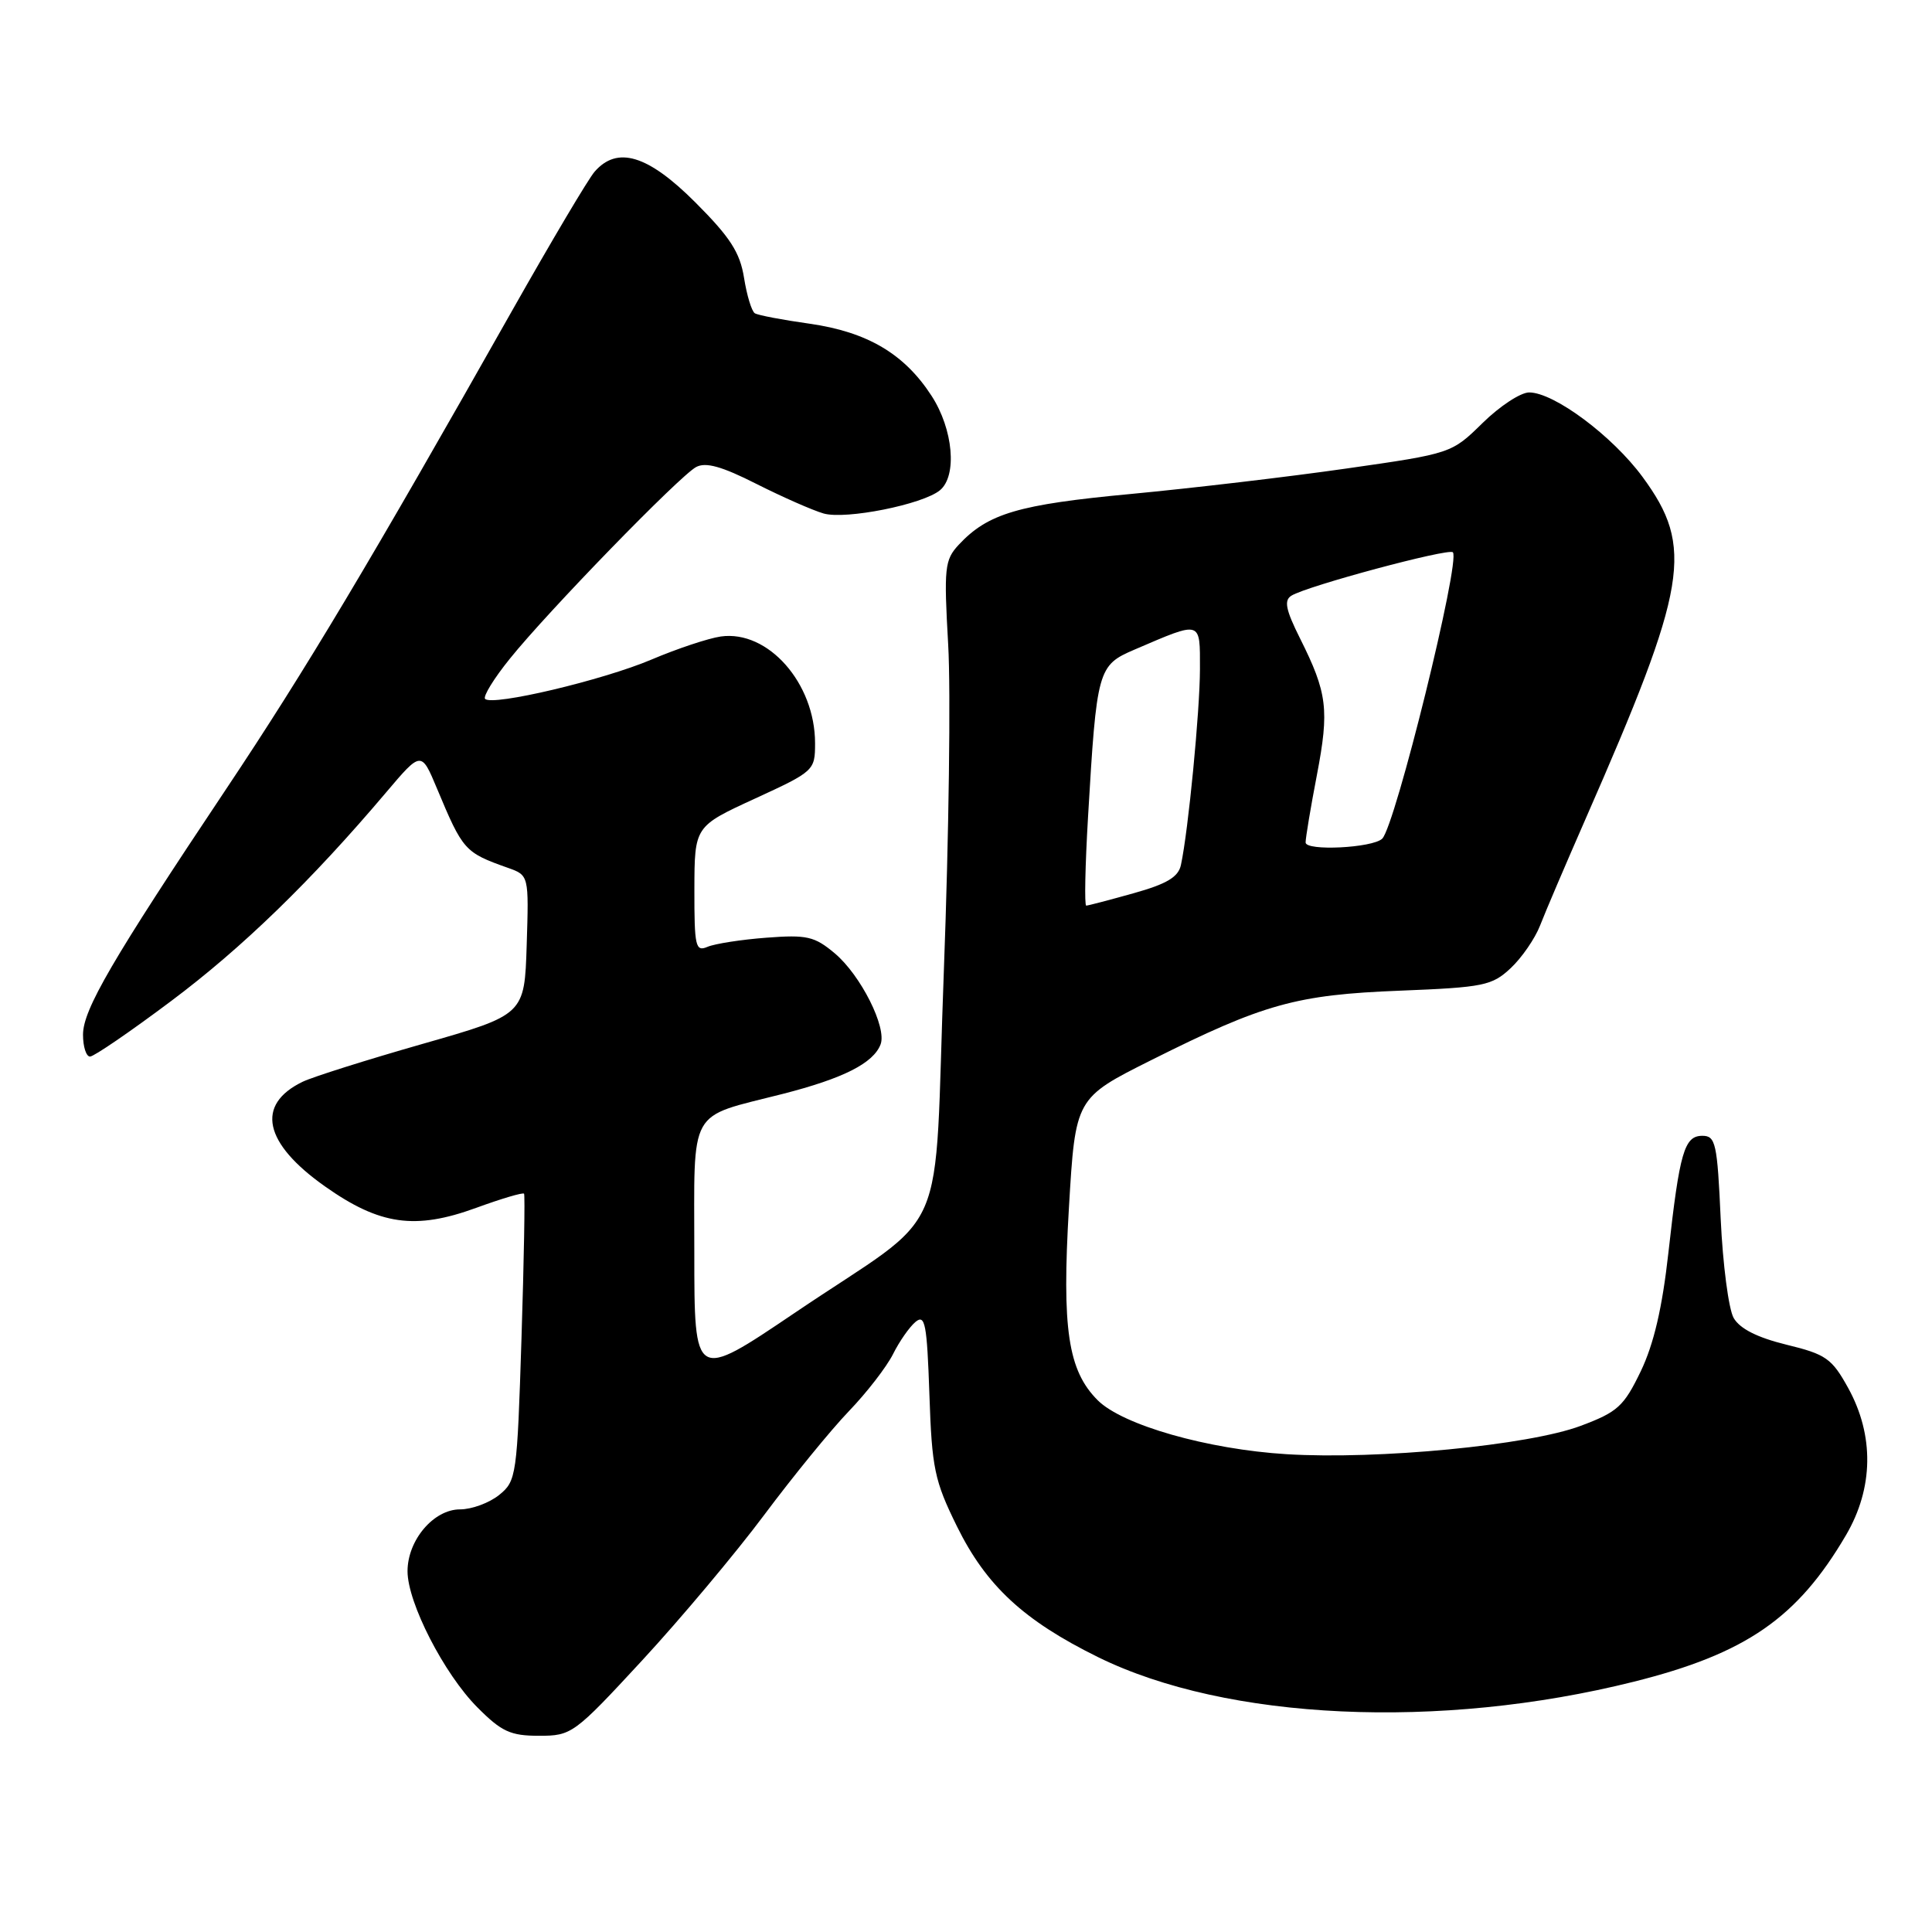 <?xml version="1.0" encoding="UTF-8" standalone="no"?>
<!DOCTYPE svg PUBLIC "-//W3C//DTD SVG 1.1//EN" "http://www.w3.org/Graphics/SVG/1.1/DTD/svg11.dtd" >
<svg xmlns="http://www.w3.org/2000/svg" xmlns:xlink="http://www.w3.org/1999/xlink" version="1.1" viewBox="0 0 256 256">
 <g >
 <path fill="currentColor"
d=" M 85.10 220.00 C 90.18 214.50 97.45 205.84 101.25 200.75 C 105.05 195.66 110.10 189.47 112.47 187.00 C 114.85 184.53 117.48 181.12 118.33 179.43 C 119.17 177.74 120.52 175.81 121.32 175.15 C 122.58 174.11 122.83 175.43 123.15 184.76 C 123.48 194.57 123.82 196.20 126.80 202.25 C 130.68 210.12 135.64 214.72 145.50 219.58 C 162.54 227.97 190.77 229.27 216.47 222.84 C 231.34 219.12 238.16 214.41 244.60 203.42 C 248.26 197.18 248.36 190.20 244.89 183.91 C 242.73 180.00 241.95 179.45 236.72 178.18 C 232.85 177.23 230.55 176.07 229.72 174.64 C 229.05 173.46 228.28 167.55 228.00 161.50 C 227.55 151.50 227.33 150.50 225.58 150.50 C 223.18 150.50 222.56 152.62 221.07 166.00 C 220.26 173.29 219.14 178.09 217.41 181.70 C 215.16 186.36 214.35 187.10 209.43 188.94 C 202.56 191.51 182.62 193.43 170.50 192.69 C 160.02 192.05 148.74 188.83 145.45 185.54 C 141.51 181.60 140.69 176.09 141.64 160.00 C 142.50 145.50 142.50 145.50 152.57 140.46 C 167.45 133.01 171.74 131.81 185.50 131.27 C 196.61 130.83 197.70 130.60 200.18 128.28 C 201.65 126.90 203.40 124.36 204.07 122.63 C 204.73 120.91 207.45 114.55 210.10 108.50 C 223.66 77.58 224.50 72.53 217.65 63.20 C 213.65 57.76 205.92 52.00 202.62 52.00 C 201.49 52.00 198.72 53.82 196.46 56.04 C 192.34 60.08 192.33 60.09 178.42 62.08 C 170.76 63.18 157.92 64.69 149.88 65.45 C 134.93 66.85 130.91 68.03 127.03 72.19 C 125.17 74.20 125.06 75.22 125.64 85.43 C 125.99 91.52 125.73 110.90 125.07 128.50 C 123.66 165.76 126.26 159.79 105.25 174.00 C 92.00 182.95 92.00 182.95 92.00 166.01 C 92.00 146.44 91.03 148.19 103.71 144.95 C 111.76 142.89 115.72 140.88 116.68 138.39 C 117.54 136.15 114.05 129.22 110.62 126.33 C 107.93 124.07 106.93 123.84 101.55 124.25 C 98.22 124.50 94.71 125.05 93.75 125.46 C 92.16 126.14 92.00 125.44 92.01 117.86 C 92.03 109.50 92.03 109.50 100.01 105.83 C 107.88 102.21 108.00 102.10 108.00 98.48 C 108.00 90.51 101.76 83.45 95.50 84.34 C 93.85 84.58 89.73 85.95 86.34 87.39 C 79.92 90.12 65.26 93.59 64.28 92.61 C 63.97 92.30 65.44 89.90 67.56 87.28 C 72.57 81.04 90.01 63.10 92.23 61.89 C 93.50 61.20 95.63 61.79 100.23 64.12 C 103.68 65.86 107.68 67.62 109.13 68.04 C 112.07 68.88 122.28 66.84 124.55 64.96 C 126.86 63.04 126.31 56.87 123.43 52.44 C 119.83 46.88 114.91 43.98 107.26 42.89 C 103.69 42.39 100.43 41.77 100.02 41.51 C 99.60 41.25 98.96 39.14 98.59 36.82 C 98.05 33.44 96.75 31.43 92.12 26.80 C 85.85 20.53 81.79 19.30 78.79 22.75 C 77.95 23.71 73.08 31.93 67.95 41.00 C 49.08 74.41 40.44 88.87 30.00 104.50 C 14.81 127.24 11.00 133.79 11.00 137.10 C 11.00 138.70 11.42 140.00 11.93 140.00 C 12.44 140.00 17.28 136.69 22.68 132.64 C 32.11 125.58 41.24 116.72 51.16 105.00 C 55.82 99.50 55.82 99.50 57.91 104.50 C 61.34 112.70 61.57 112.96 67.29 114.99 C 70.08 115.98 70.08 115.98 69.79 125.22 C 69.50 134.46 69.50 134.46 56.00 138.32 C 48.58 140.44 41.42 142.70 40.10 143.34 C 33.84 146.37 34.93 151.47 43.07 157.21 C 50.32 162.33 55.00 163.00 63.09 160.05 C 66.43 158.83 69.29 157.98 69.44 158.17 C 69.58 158.35 69.43 166.98 69.10 177.34 C 68.52 195.58 68.43 196.24 66.14 198.09 C 64.84 199.14 62.51 200.00 60.96 200.00 C 57.46 200.00 54.00 204.08 54.00 208.20 C 54.00 212.36 58.84 221.80 63.25 226.23 C 66.46 229.46 67.64 230.00 71.42 230.00 C 75.75 230.00 76.07 229.77 85.10 220.00 Z  M 144.17 108.25 C 145.32 88.69 145.46 88.16 150.32 86.08 C 159.30 82.23 159.00 82.14 159.00 88.68 C 158.99 94.20 157.46 110.07 156.48 114.61 C 156.14 116.21 154.61 117.13 150.20 118.36 C 146.99 119.26 144.17 120.00 143.93 120.00 C 143.68 120.00 143.79 114.71 144.17 108.25 Z  M 173.00 111.63 C 173.00 111.01 173.67 106.98 174.50 102.67 C 176.15 94.04 175.88 91.82 172.27 84.61 C 170.36 80.79 170.11 79.55 171.12 78.93 C 173.19 77.64 191.94 72.61 192.51 73.18 C 193.57 74.24 184.88 109.45 183.15 111.13 C 181.87 112.36 173.00 112.80 173.00 111.63 Z "/>
</g>
</svg>